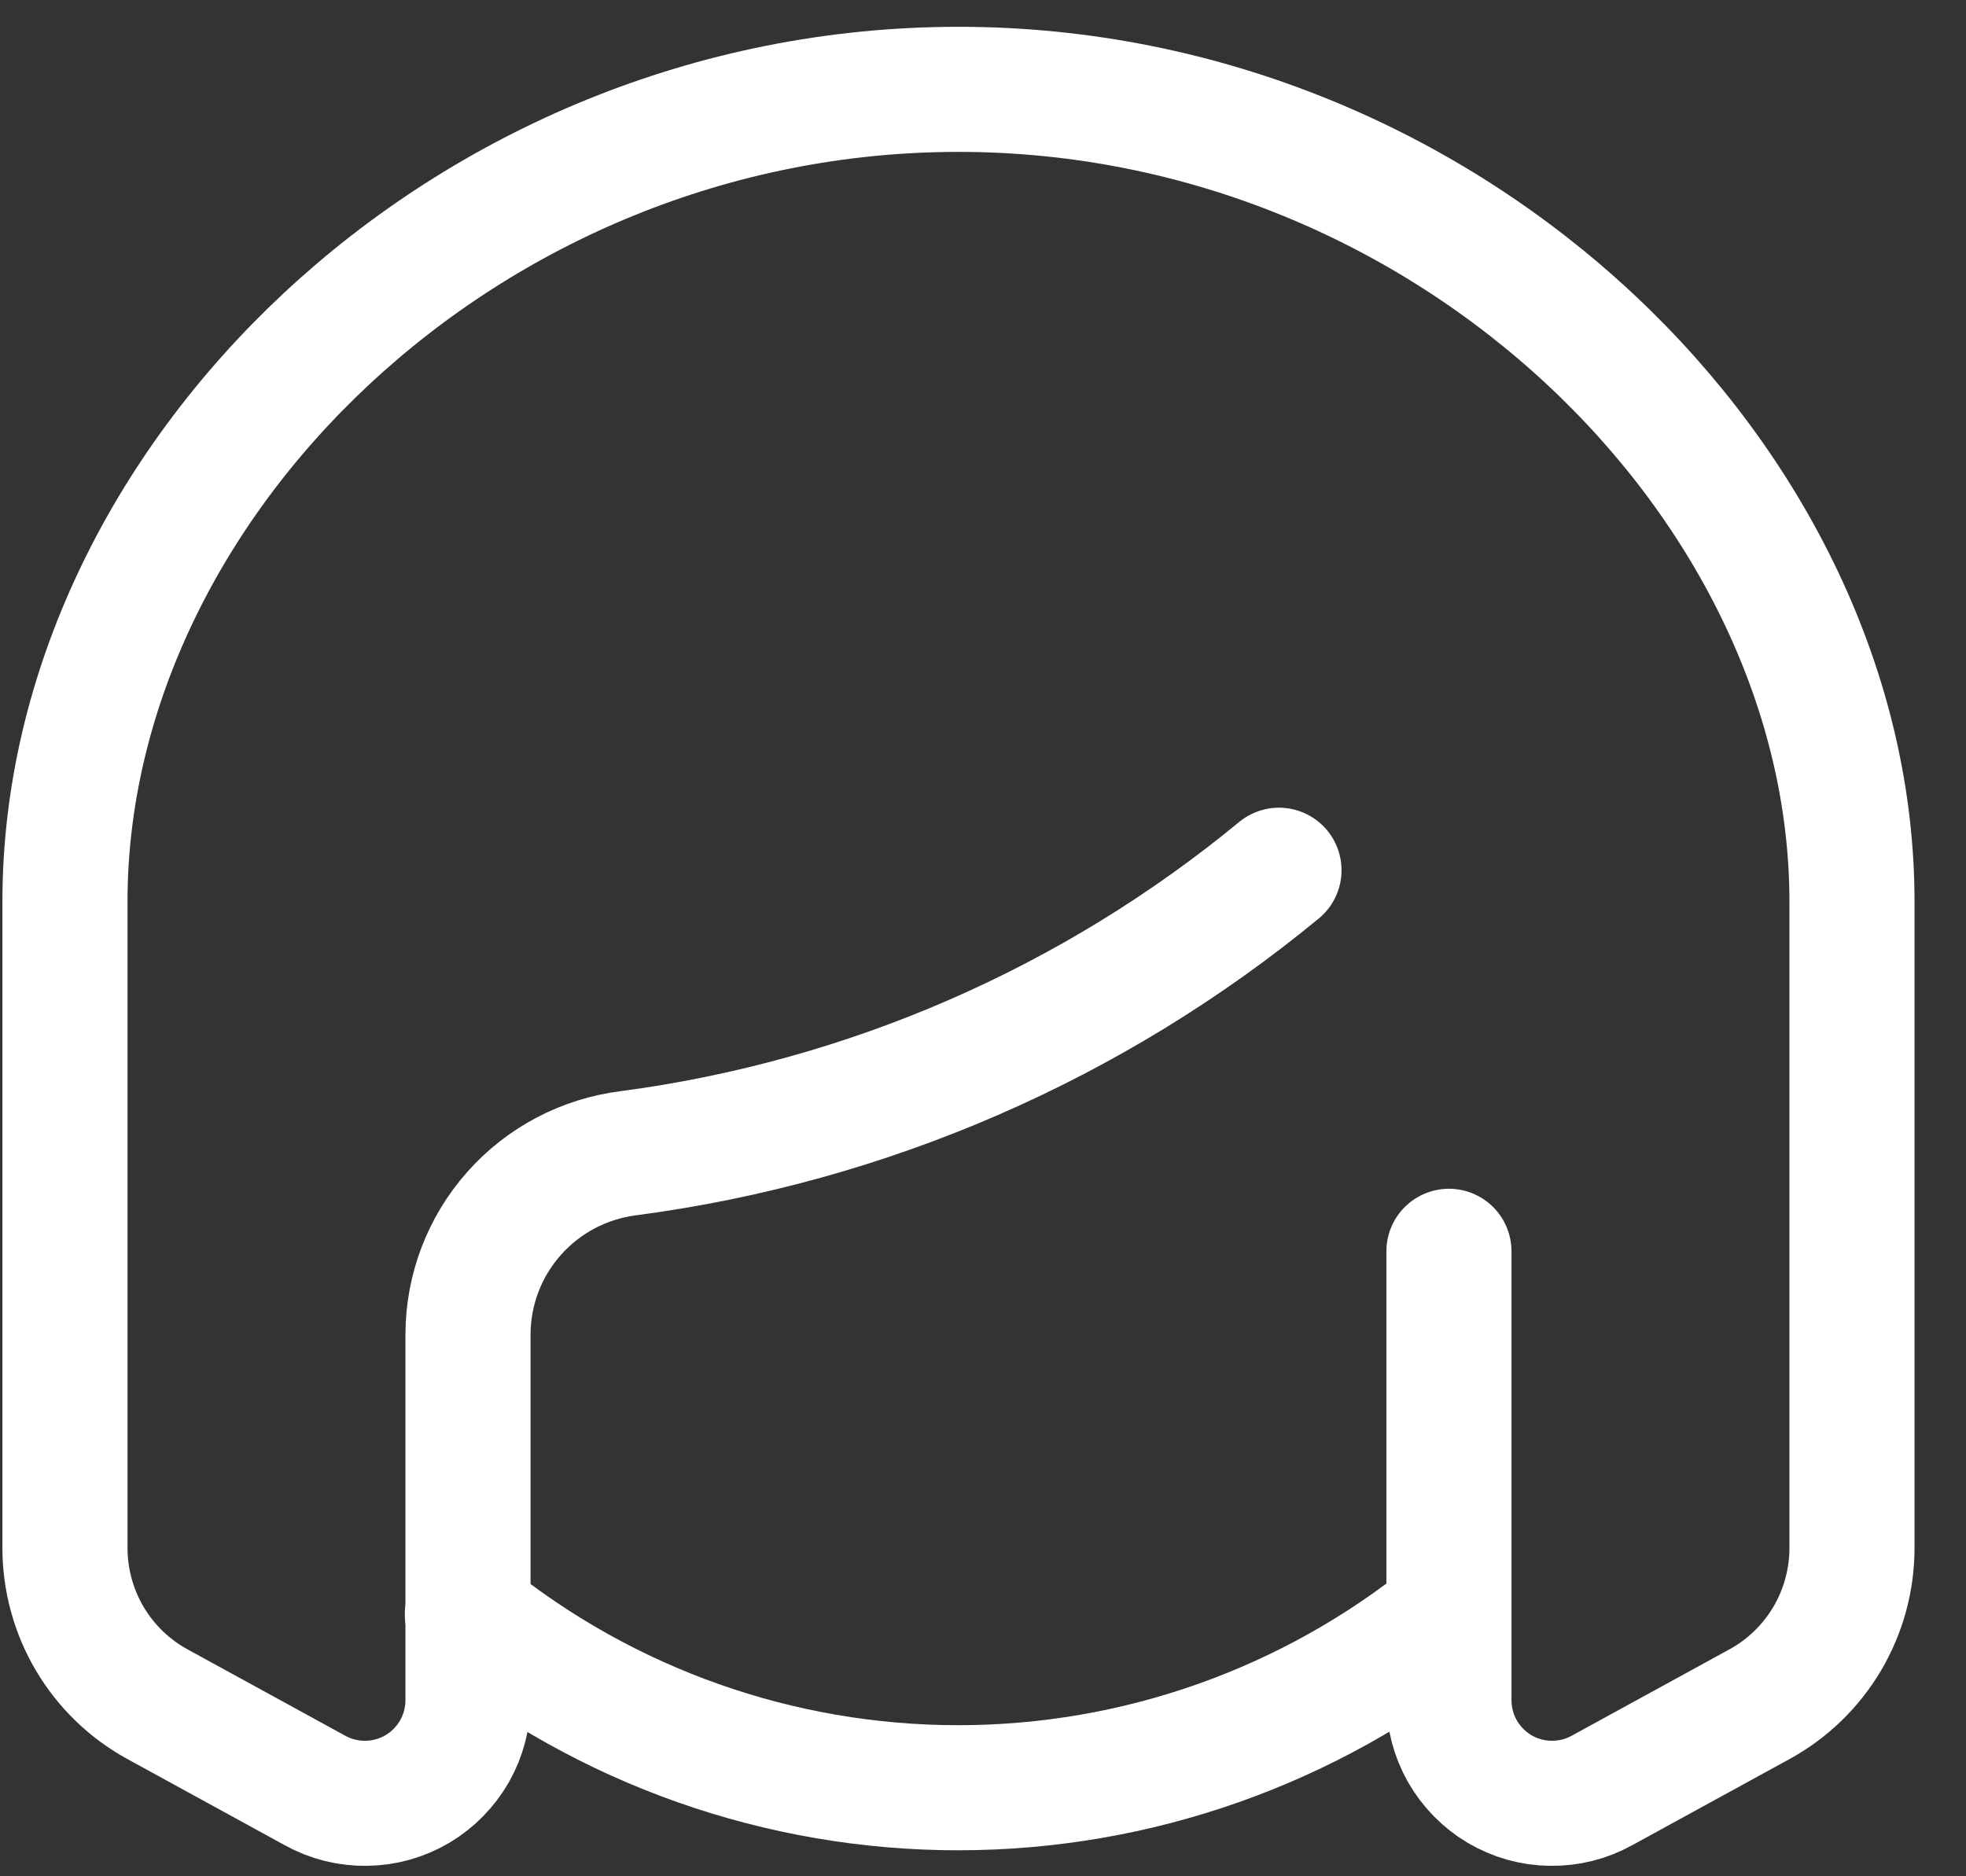 <svg width="22" height="21" viewBox="0 0 22 21" fill="none" xmlns="http://www.w3.org/2000/svg">
<rect x="0" y="0" width="22" height="21" fill="#333333" stroke="none"/>
<path d="M14.312 9.74C12.23 11.456 9.709 12.554 7.034 12.907C6.539 12.969 6.083 13.208 5.752 13.582C5.421 13.955 5.238 14.436 5.237 14.935V16.515V19.025C5.238 19.226 5.186 19.424 5.087 19.599C4.987 19.774 4.844 19.92 4.671 20.023C4.498 20.125 4.301 20.181 4.099 20.183C3.898 20.186 3.7 20.137 3.524 20.039L1.762 19.074C1.448 18.902 1.187 18.649 1.005 18.342C0.823 18.034 0.727 17.683 0.727 17.326V10.089C0.727 5.412 5.202 1 10.726 1C16.249 1 20.724 5.433 20.724 10.089V17.326C20.724 17.683 20.628 18.034 20.446 18.342C20.264 18.649 20.003 18.902 19.689 19.074L17.927 20.039C17.751 20.137 17.553 20.186 17.352 20.183C17.15 20.181 16.953 20.125 16.78 20.023C16.607 19.92 16.464 19.774 16.364 19.599C16.265 19.424 16.213 19.226 16.214 19.025V16.508V14.005" stroke="white" stroke-width="1.4" stroke-linecap="round" stroke-linejoin="round"/>
<path d="M5.23 18.067C6.785 19.323 8.723 20.009 10.722 20.009C12.721 20.009 14.659 19.323 16.214 18.067" stroke="white" stroke-width="1.4" stroke-linecap="round" stroke-linejoin="round"/>
</svg>
